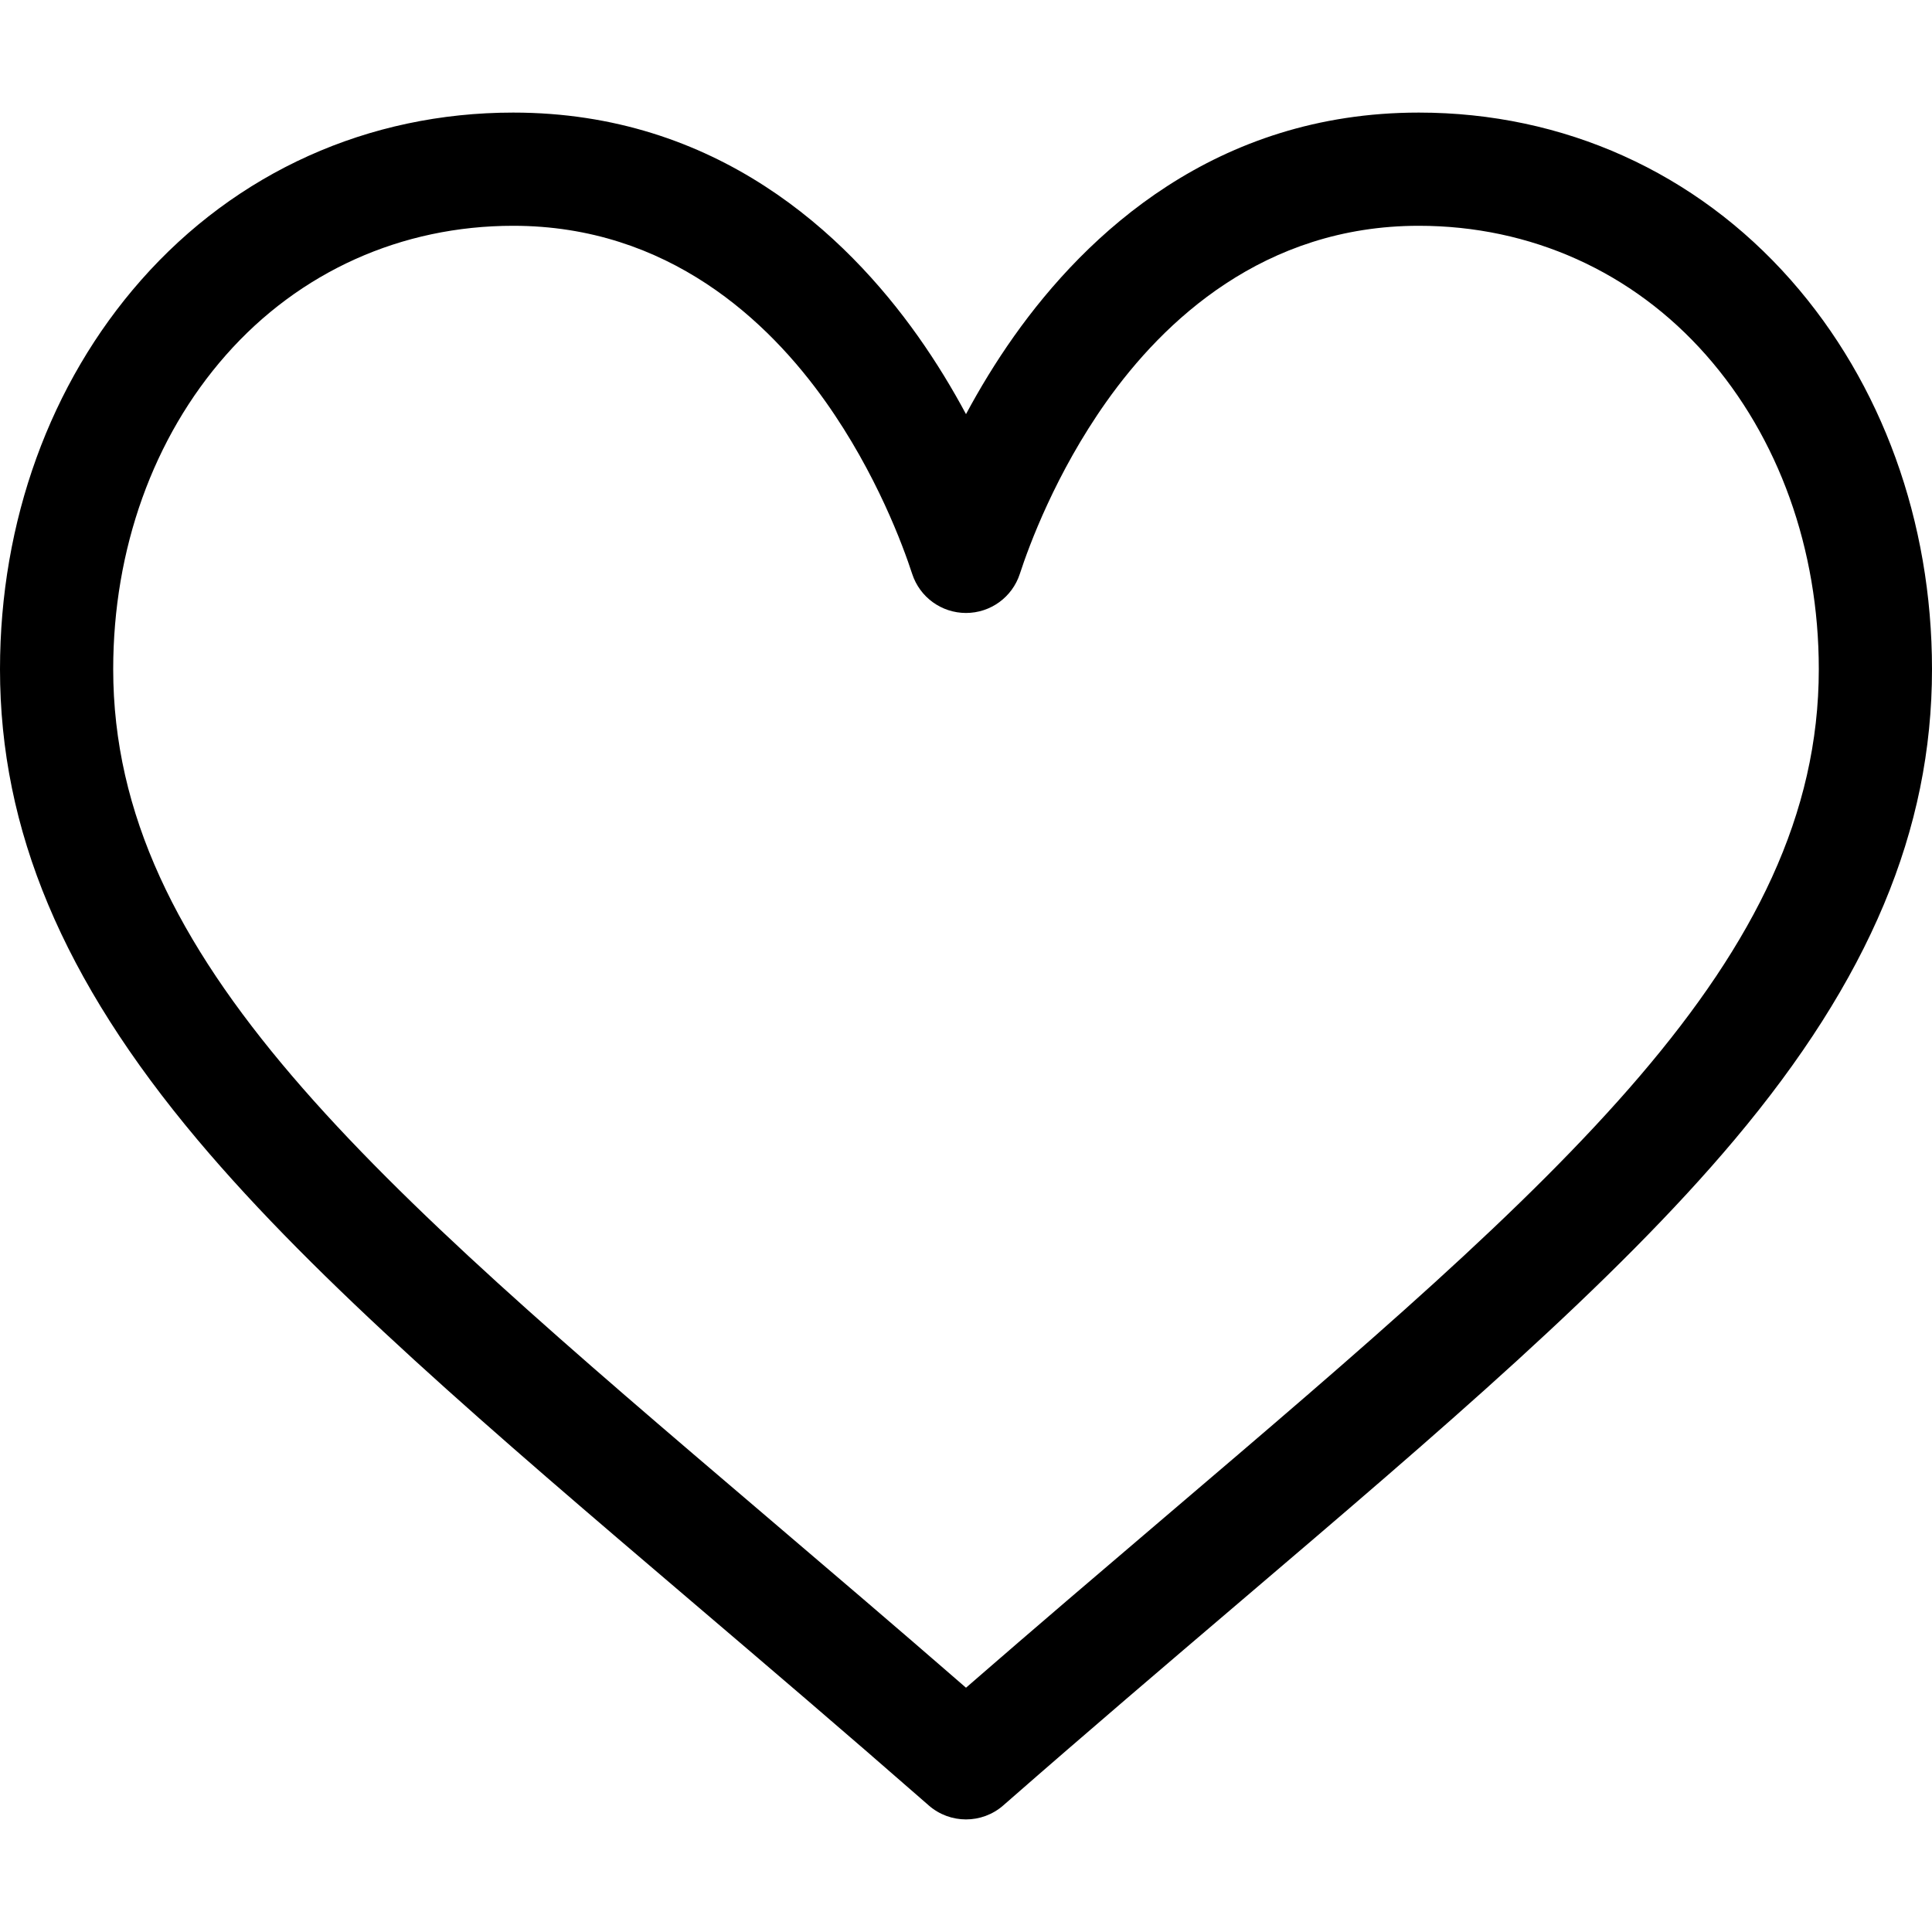 <?xml version="1.0" encoding="iso-8859-1"?>
<!-- Generator: Adobe Illustrator 19.0.0, SVG Export Plug-In . SVG Version: 6.00 Build 0)  -->
<svg version="1.1" id="Capa_1" xmlns="http://www.w3.org/2000/svg" xmlns:xlink="http://www.w3.org/1999/xlink" x="0px" y="0px"
	 viewBox="0 0 512 512" style="enable-background:new 0 0 512 512;" xml:space="preserve">
<path d="M256,482.164c-3.526,0-7.052-1.238-9.88-3.713l-0.655-0.574
	c-21.813-19.085-42.302-36.544-62.115-53.429c-53.171-45.309-99.088-84.437-131.005-122.397C16.633,259.578,0,219.954,0,177.351
	c0-39.138,13.267-75.746,37.355-103.08C62.609,45.616,97.642,29.836,136,29.836c53.948,0,88.103,32.22,107.255,59.25
	c4.97,7.014,9.196,14.047,12.745,20.665c3.549-6.618,7.776-13.651,12.745-20.665c19.152-27.029,53.307-59.25,107.255-59.25
	c38.358,0,73.391,15.781,98.644,44.435C498.733,101.605,512,138.213,512,177.351c0,42.603-16.633,82.228-52.345,124.7
	c-31.917,37.96-77.834,77.088-131.002,122.395c-19.816,16.887-40.305,34.346-62.118,53.431l-0.655,0.574
	C263.052,480.927,259.526,482.164,256,482.164z M136,59.836c-29.621,0-56.66,12.171-76.138,34.271
	C40.605,115.957,30,145.521,30,177.351c0,77.007,68.745,135.588,172.804,224.261c17.083,14.557,34.662,29.537,53.196,45.648
	c18.535-16.112,36.113-31.091,53.193-45.646C413.255,312.939,482,254.358,482,177.351c0-31.83-10.605-61.394-29.863-83.245
	C432.66,72.007,405.621,59.836,376,59.836c-41.129,0-67.716,25.338-82.776,46.594c-13.509,19.065-20.558,38.282-22.962,45.66
	c-2.011,6.175-7.768,10.354-14.262,10.354s-12.251-4.179-14.262-10.354c-2.404-7.377-9.453-26.595-22.962-45.659
	C203.716,85.174,177.129,59.836,136,59.836z"/>
</svg>
